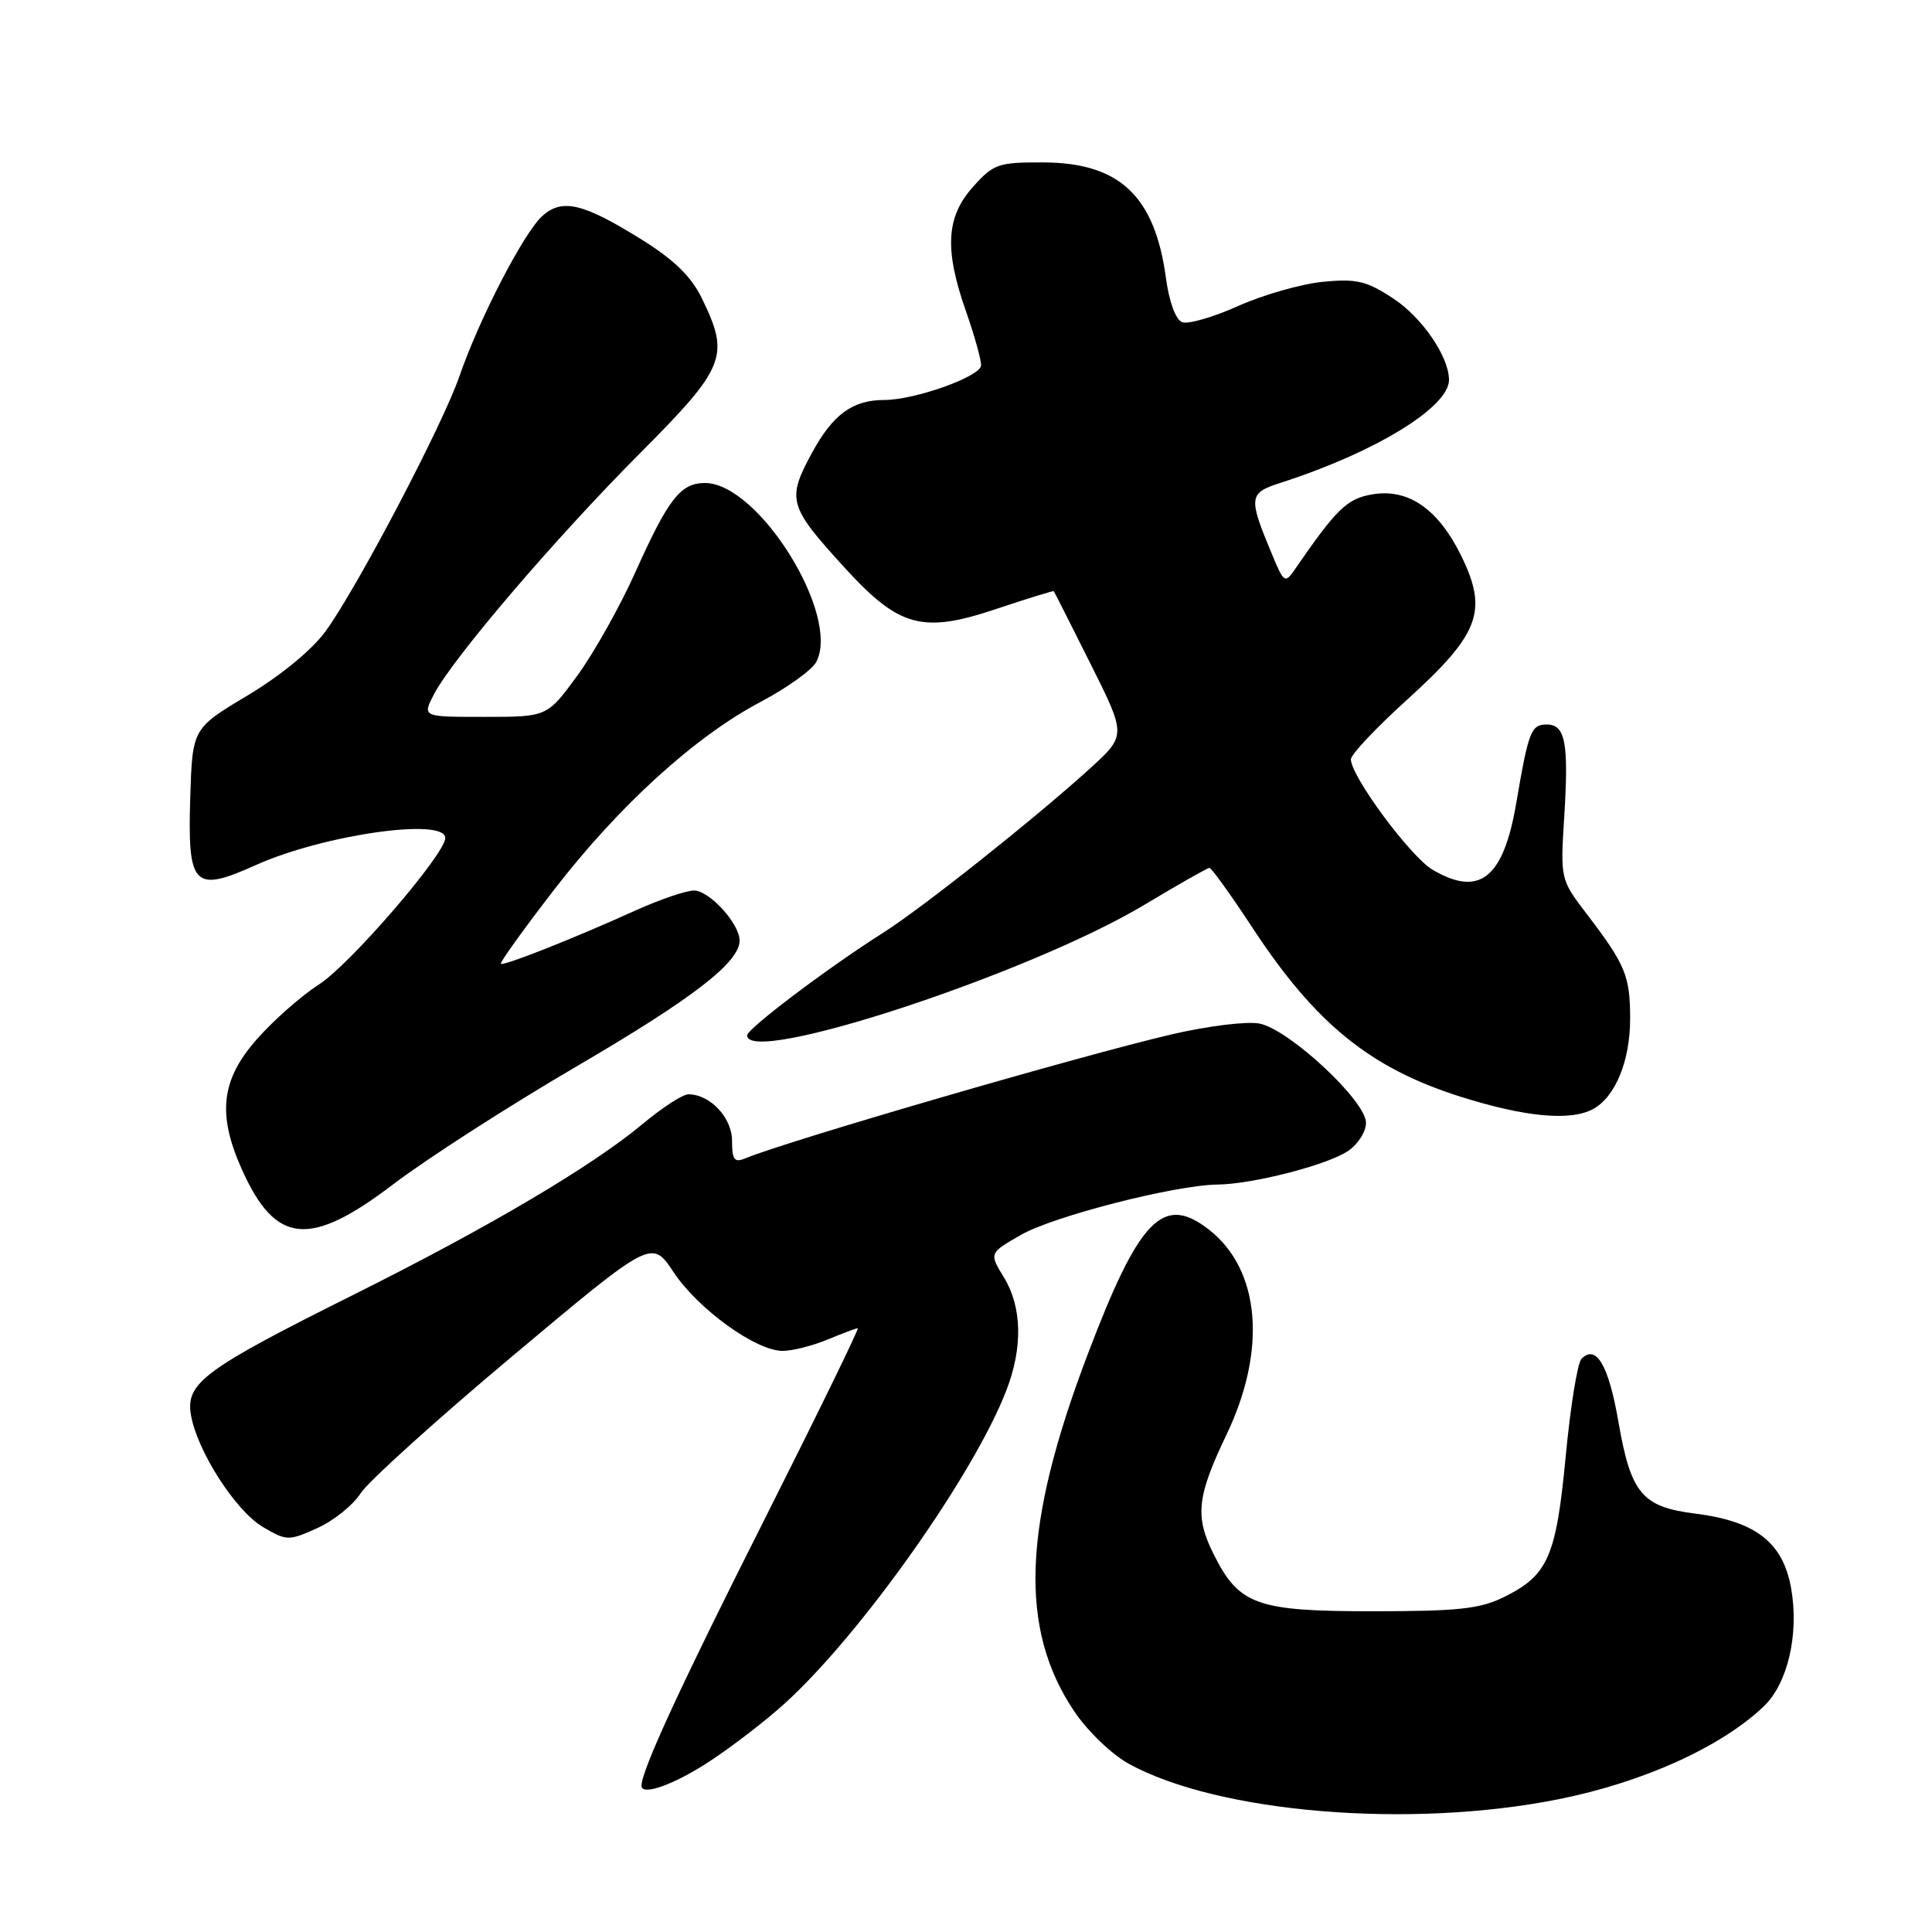<?xml version="1.0" encoding="UTF-8" standalone="no"?>
<!DOCTYPE svg PUBLIC "-//W3C//DTD SVG 1.1//EN" "http://www.w3.org/Graphics/SVG/1.1/DTD/svg11.dtd" >
<svg xmlns="http://www.w3.org/2000/svg" xmlns:xlink="http://www.w3.org/1999/xlink" version="1.1" viewBox="0 0 256 256">
 <g >
 <path fill="currentColor"
d=" M 206.50 238.41 C 217.72 236.17 228.06 231.49 233.71 226.10 C 236.87 223.09 238.39 216.60 237.35 210.55 C 236.30 204.41 232.68 201.57 224.63 200.56 C 217.58 199.68 216.10 197.91 214.45 188.40 C 213.15 180.89 211.51 178.09 209.56 180.04 C 209.03 180.57 208.09 186.36 207.47 192.92 C 206.20 206.28 205.13 208.72 199.32 211.60 C 196.13 213.19 193.25 213.50 181.82 213.50 C 166.48 213.50 164.17 212.67 160.80 205.91 C 158.31 200.93 158.60 198.28 162.50 190.14 C 167.89 178.89 167.01 168.30 160.24 162.97 C 154.14 158.17 150.98 161.40 144.12 179.47 C 135.50 202.16 134.98 215.78 142.32 226.73 C 144.08 229.36 147.31 232.47 149.57 233.71 C 161.45 240.24 186.83 242.34 206.50 238.41 Z  M 94.02 233.39 C 97.04 231.41 101.53 227.95 104.00 225.70 C 114.09 216.53 129.02 195.44 133.35 184.23 C 135.54 178.55 135.43 173.21 133.03 169.27 C 131.06 166.05 131.06 166.05 135.28 163.63 C 139.62 161.14 155.69 157.03 161.33 156.96 C 165.94 156.91 175.73 154.41 178.56 152.55 C 179.92 151.66 181.00 149.98 181.00 148.77 C 181.00 145.88 170.84 136.42 166.90 135.63 C 165.26 135.30 160.07 135.94 155.29 137.05 C 143.23 139.86 104.40 151.15 98.75 153.49 C 97.31 154.09 97.00 153.68 97.00 151.16 C 97.00 148.10 94.09 145.00 91.21 145.00 C 90.47 145.00 87.75 146.76 85.18 148.91 C 78.49 154.50 64.83 162.58 46.98 171.49 C 27.12 181.40 24.61 183.24 25.29 187.42 C 26.07 192.19 31.21 200.22 34.86 202.35 C 38.00 204.19 38.25 204.19 42.05 202.48 C 44.22 201.50 46.79 199.43 47.77 197.89 C 48.75 196.34 57.84 188.13 67.96 179.64 C 86.36 164.21 86.36 164.21 89.24 168.55 C 92.49 173.46 100.16 179.00 103.70 179.00 C 105.00 179.00 107.68 178.32 109.65 177.50 C 111.63 176.68 113.43 176.00 113.66 176.00 C 113.88 176.00 108.21 187.61 101.06 201.81 C 90.15 223.44 85.00 234.61 85.00 236.63 C 85.00 238.02 89.39 236.44 94.02 233.39 Z  M 52.11 156.92 C 56.51 153.57 67.39 146.57 76.30 141.36 C 91.84 132.28 98.00 127.52 98.00 124.62 C 98.00 122.39 93.99 118.00 91.96 118.00 C 90.91 118.00 87.46 119.18 84.28 120.61 C 76.05 124.34 66.70 128.04 66.37 127.70 C 66.21 127.54 69.36 123.16 73.37 117.96 C 82.00 106.77 92.07 97.60 100.81 92.99 C 104.27 91.16 107.58 88.79 108.15 87.73 C 111.44 81.57 100.53 64.00 93.41 64.00 C 90.18 64.00 88.55 66.09 84.17 75.86 C 82.15 80.36 78.70 86.51 76.50 89.52 C 72.50 94.99 72.50 94.99 64.22 94.99 C 55.95 95.00 55.95 95.00 57.49 92.02 C 59.94 87.29 73.49 71.43 84.70 60.16 C 96.15 48.67 96.74 47.21 93.02 39.57 C 91.62 36.66 89.34 34.44 85.08 31.78 C 77.25 26.90 74.49 26.25 71.85 28.63 C 69.40 30.84 63.48 42.29 60.87 49.87 C 58.66 56.29 47.36 77.83 43.16 83.62 C 41.37 86.09 37.24 89.49 32.84 92.13 C 25.50 96.52 25.50 96.52 25.21 105.61 C 24.84 117.49 25.65 118.33 33.89 114.63 C 42.86 110.60 59.00 108.30 59.00 111.04 C 59.00 113.17 46.36 127.83 42.26 130.45 C 39.93 131.95 36.21 135.22 34.01 137.73 C 29.28 143.10 28.77 147.67 32.07 155.00 C 36.53 164.92 41.03 165.35 52.11 156.92 Z  M 211.06 146.97 C 214.03 145.38 216.00 140.61 216.00 134.98 C 216.00 129.31 215.39 127.84 210.27 121.13 C 206.76 116.53 206.75 116.50 207.27 108.21 C 207.88 98.43 207.42 96.00 204.95 96.00 C 202.88 96.00 202.53 96.90 200.92 106.37 C 199.22 116.38 196.06 118.91 189.83 115.25 C 186.89 113.52 179.00 102.86 179.00 100.61 C 179.00 99.98 182.34 96.43 186.42 92.74 C 196.05 84.01 197.20 80.98 193.64 73.69 C 190.54 67.36 186.52 64.62 181.64 65.54 C 178.43 66.14 177.03 67.52 171.56 75.47 C 170.28 77.33 170.12 77.23 168.58 73.53 C 165.38 65.87 165.44 65.34 169.67 63.98 C 182.20 59.95 192.00 53.96 192.00 50.34 C 192.00 47.28 188.45 42.08 184.64 39.57 C 181.08 37.22 179.77 36.91 175.30 37.34 C 172.44 37.62 167.39 39.06 164.08 40.54 C 160.78 42.03 157.43 42.99 156.64 42.69 C 155.79 42.37 154.91 39.98 154.49 36.82 C 153.01 25.94 148.33 21.54 138.19 21.52 C 132.27 21.50 131.64 21.72 128.92 24.77 C 125.36 28.75 125.12 33.06 128.00 41.26 C 129.10 44.39 130.00 47.60 130.00 48.40 C 130.00 49.87 121.25 53.00 117.16 53.00 C 112.98 53.00 110.36 54.91 107.60 59.99 C 104.22 66.21 104.46 67.06 111.97 75.28 C 119.16 83.14 122.25 83.97 132.04 80.68 C 136.14 79.31 139.56 78.25 139.63 78.34 C 139.71 78.43 141.90 82.76 144.51 87.98 C 149.25 97.45 149.25 97.45 144.37 101.88 C 137.12 108.47 122.13 120.37 116.97 123.63 C 109.76 128.19 99.00 136.31 99.00 137.19 C 99.00 141.32 136.47 129.00 151.64 119.89 C 156.12 117.20 160.00 115.00 160.26 115.00 C 160.53 115.00 163.10 118.58 165.97 122.95 C 174.30 135.64 181.54 141.52 193.50 145.31 C 202.05 148.01 208.04 148.58 211.06 146.97 Z "/>
</g>
</svg>